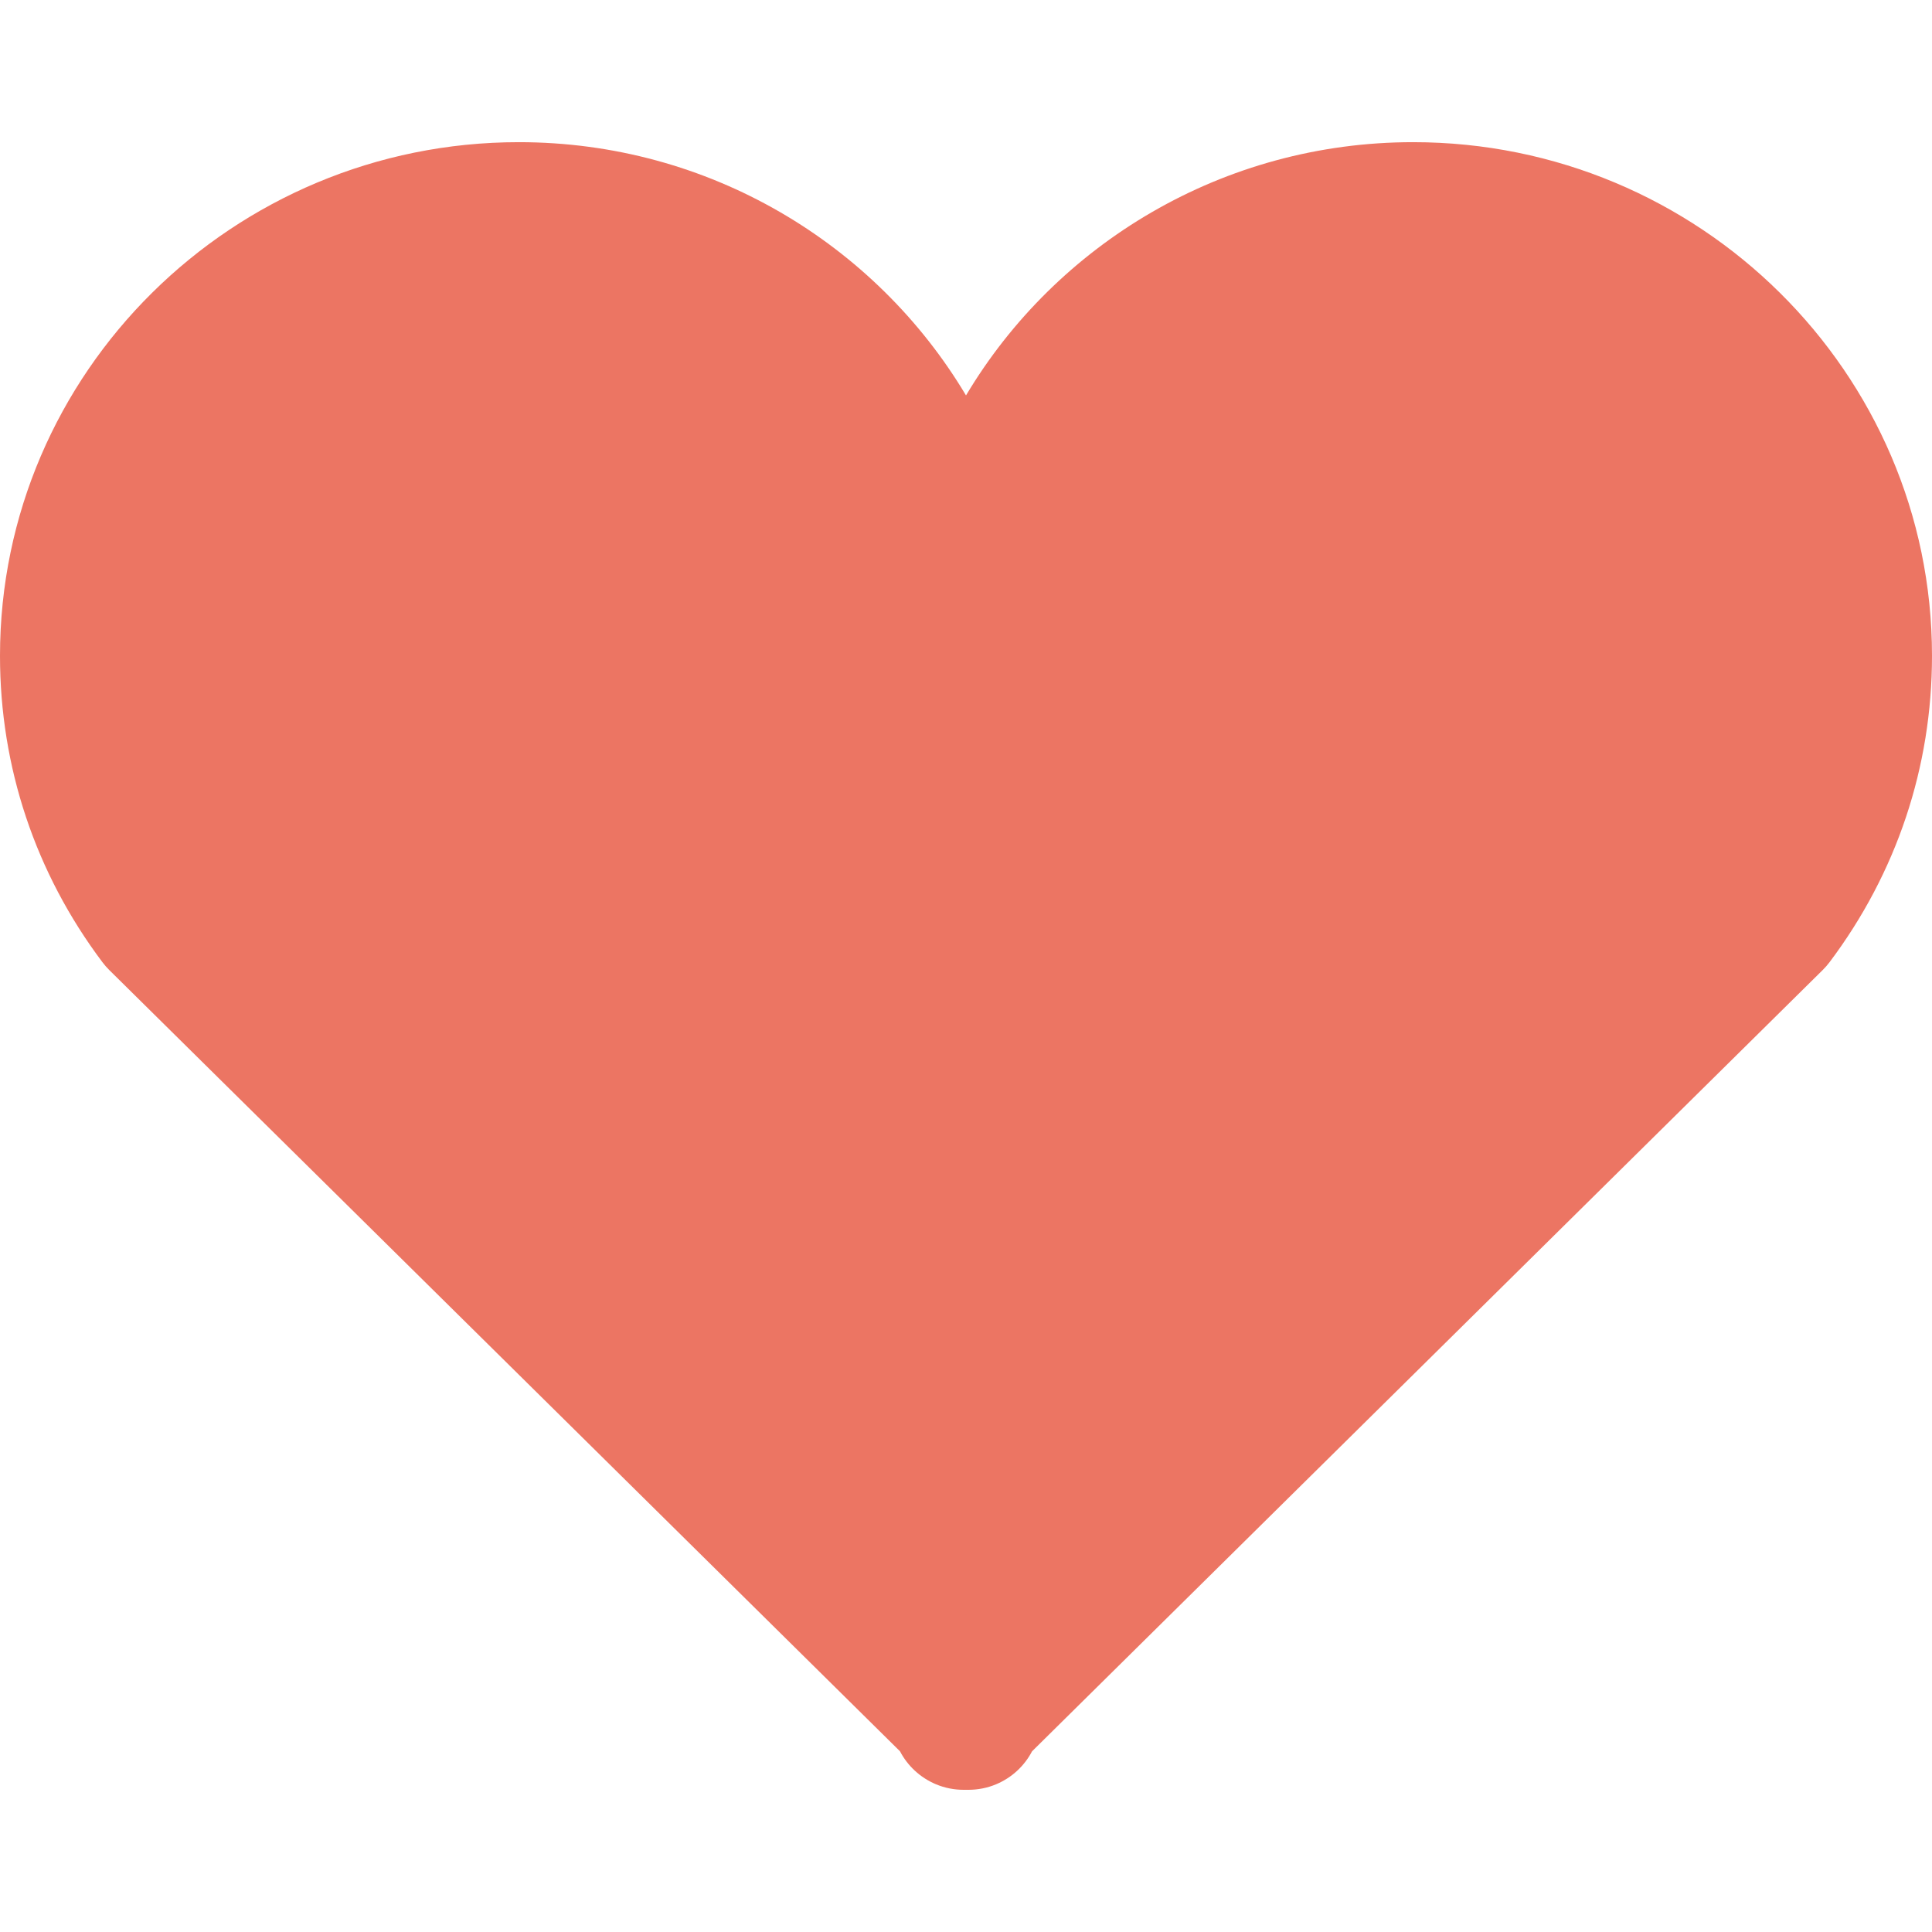 <?xml version="1.0" encoding="utf-8"?>
<!-- Generator: Adobe Illustrator 16.0.0, SVG Export Plug-In . SVG Version: 6.00 Build 0)  -->
<!DOCTYPE svg PUBLIC "-//W3C//DTD SVG 1.1//EN" "http://www.w3.org/Graphics/SVG/1.1/DTD/svg11.dtd">
<svg version="1.1" id="圖層_1" xmlns="http://www.w3.org/2000/svg" xmlns:xlink="http://www.w3.org/1999/xlink" x="0px" y="0px"
	 width="75px" height="75px" viewBox="0 0 75 75" enable-background="new 0 0 75 75" xml:space="preserve">
<g>
	<path fill="#EC7563" d="M72.216,25.456c0-9.473-7.772-17.152-17.356-17.152c-9.588,0-17.358,7.679-17.358,17.152
		c0-9.473-7.771-17.152-17.358-17.152c-9.585,0-17.356,7.679-17.356,17.152c-0.002,3.83,1.27,7.366,3.417,10.222L37.408,66.51
		l-0.001,0.188l0.095-0.095l0.095,0.095V66.51L68.8,35.678C70.943,32.822,72.217,29.285,72.216,25.456z"/>
	<path fill="#EC7563" d="M37.596,69.48c-0.063,0-0.127,0-0.19,0c-0.363,0-0.729-0.07-1.078-0.217
		c-0.611-0.258-1.097-0.717-1.391-1.279L4.244,37.659c-0.097-0.096-0.187-0.199-0.269-0.308C1.373,33.889-0.002,29.775,0,25.454
		C0,14.462,9.036,5.519,20.142,5.519c7.384,0,13.851,3.951,17.358,9.831c3.507-5.879,9.977-9.831,17.357-9.831
		C65.965,5.519,75,14.462,75,25.456c0.001,4.32-1.374,8.434-3.977,11.896c-0.082,0.108-0.172,0.212-0.27,0.308L40.064,67.986
		c-0.295,0.563-0.779,1.021-1.393,1.279C38.325,69.41,37.959,69.48,37.596,69.48z M8.312,33.846L37.5,62.688l29.188-28.84
		c1.797-2.455,2.744-5.352,2.742-8.39c0-7.922-6.535-14.368-14.572-14.368c-8.035,0-14.572,6.445-14.572,14.367
		c0,1.538-1.247,2.785-2.785,2.785s-2.785-1.247-2.785-2.785c0-7.922-6.537-14.367-14.573-14.367
		c-8.035,0-14.571,6.445-14.571,14.367C5.568,28.494,6.516,31.391,8.312,33.846z"/>
</g>
</svg>
